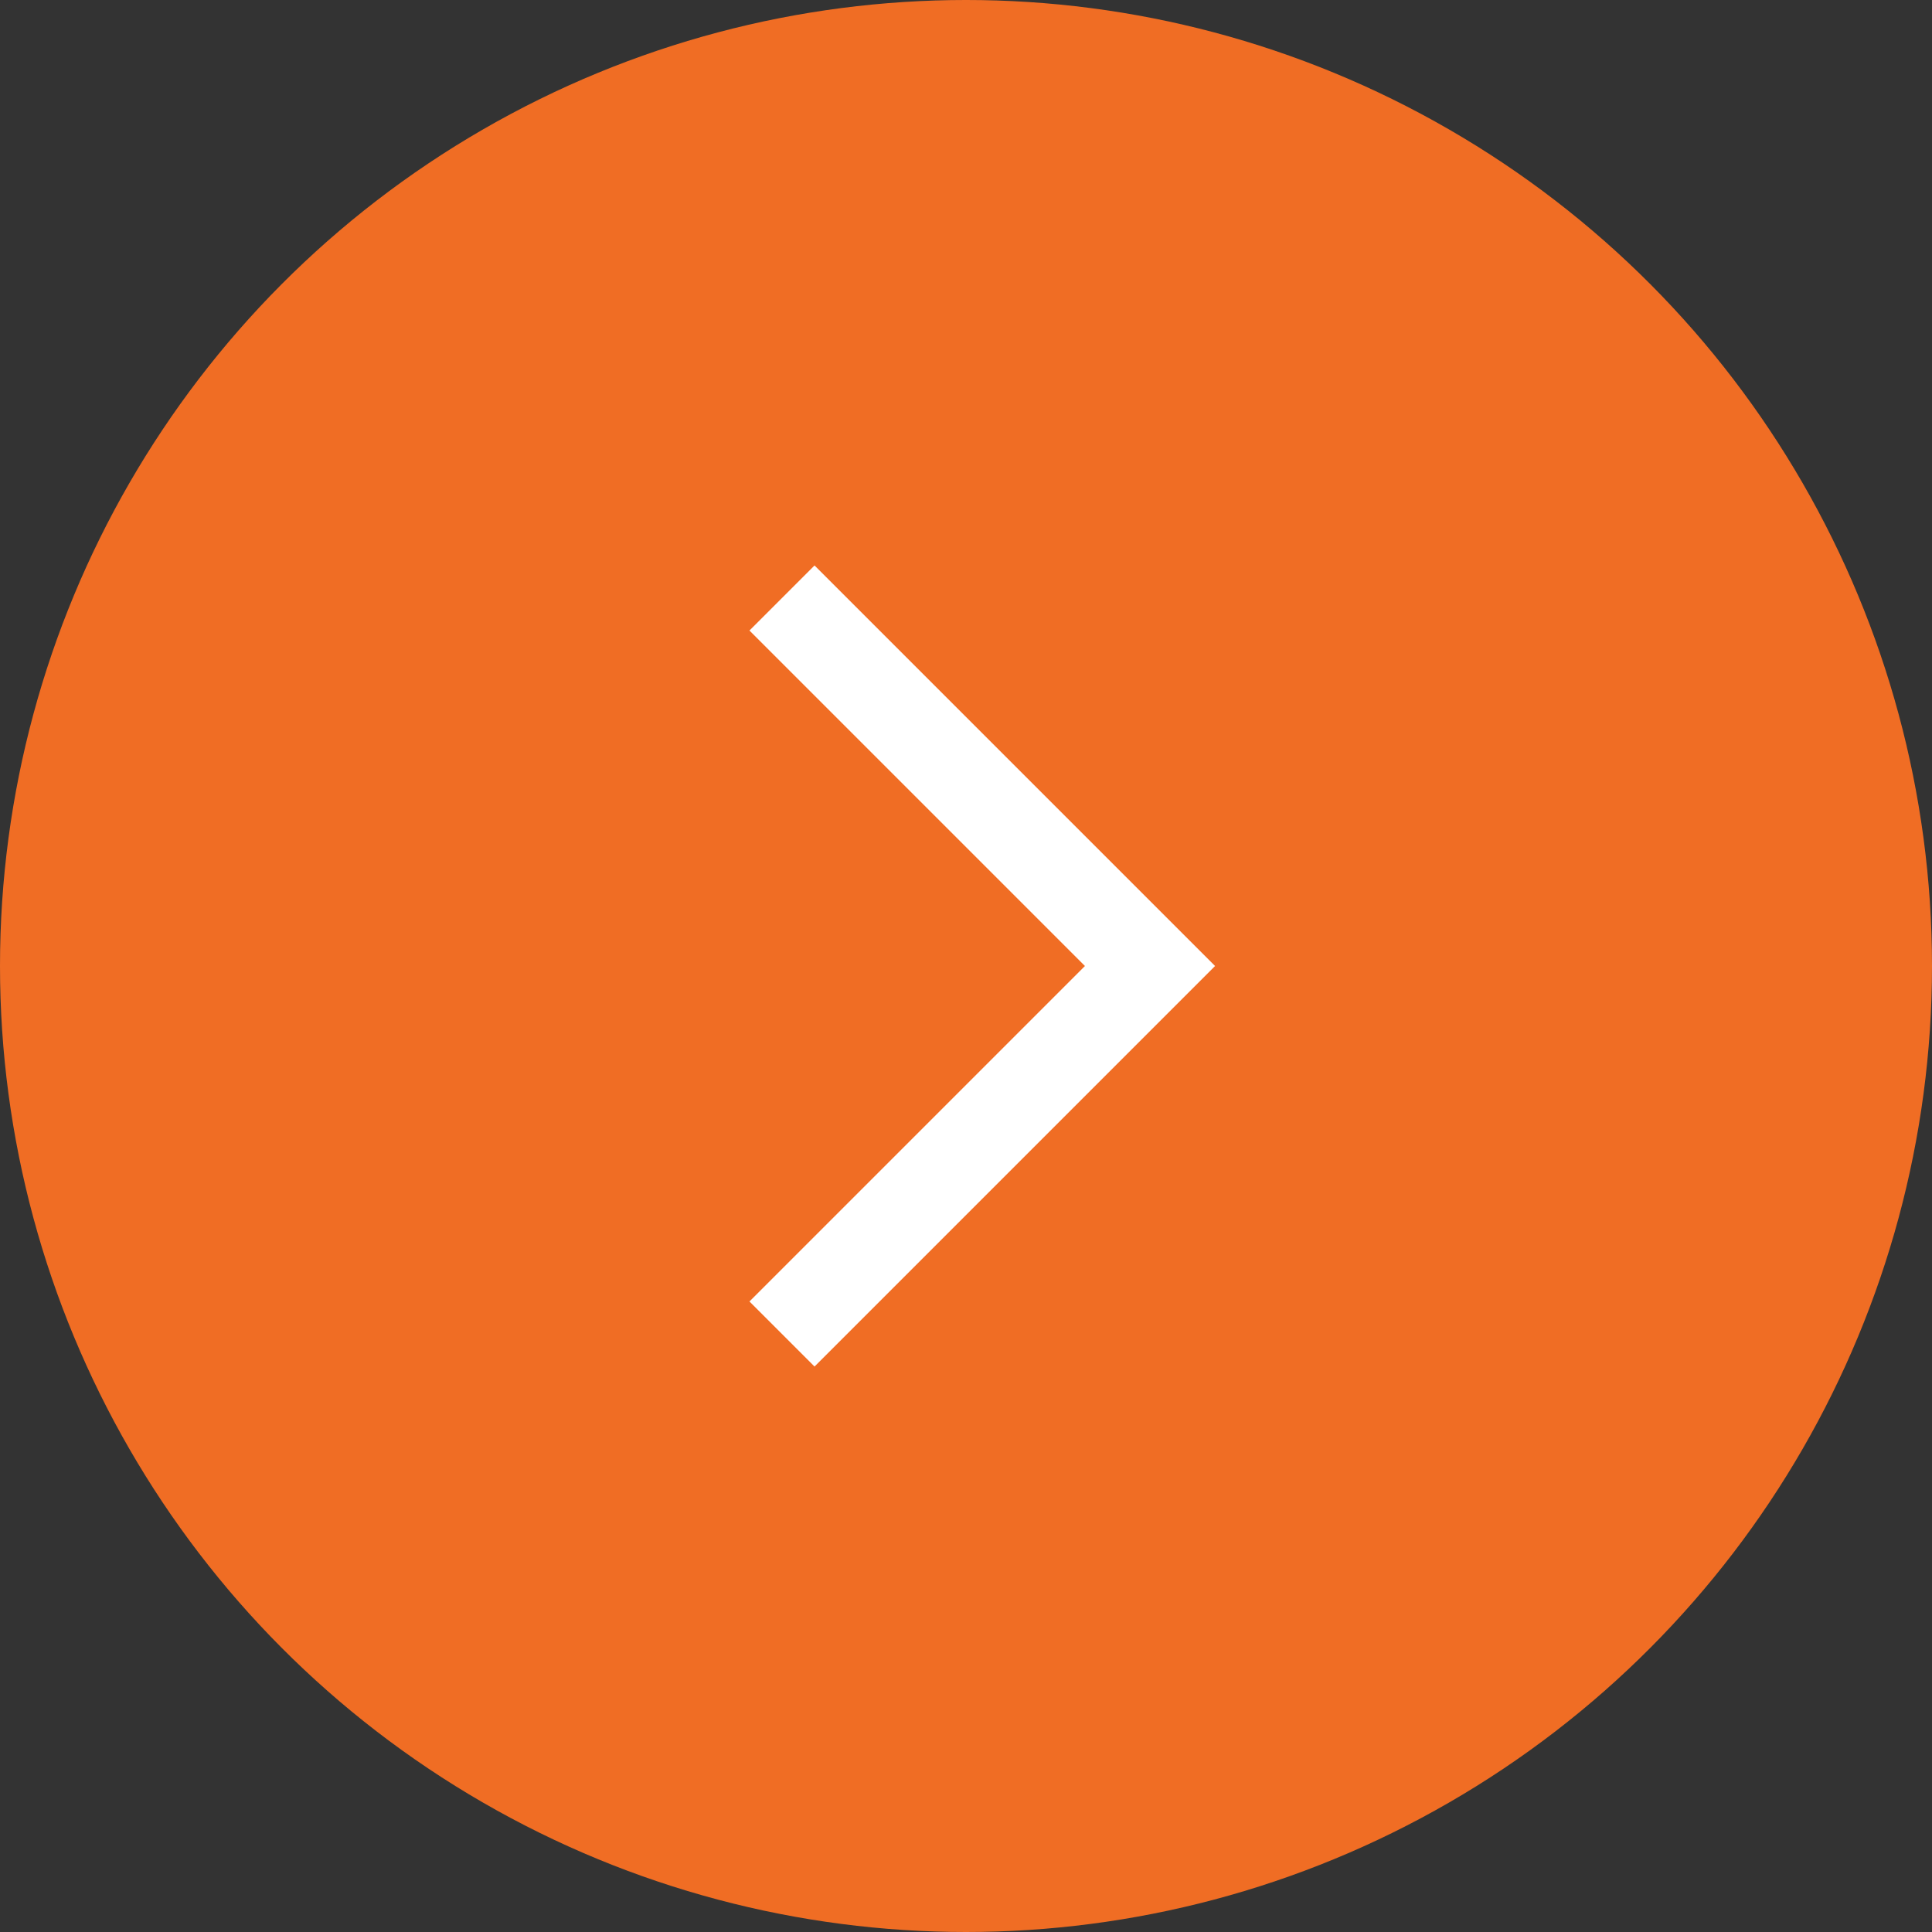 <svg width="42" height="42" fill="none" xmlns="http://www.w3.org/2000/svg"><rect width="100%" height="100%" fill="#333333" stroke="none"/><circle r="21" transform="matrix(-1 0 0 1 21 21)" fill="#F06D24"/><path d="M17 29l8-8-8-8" stroke="#fff" stroke-width="2"/></svg>